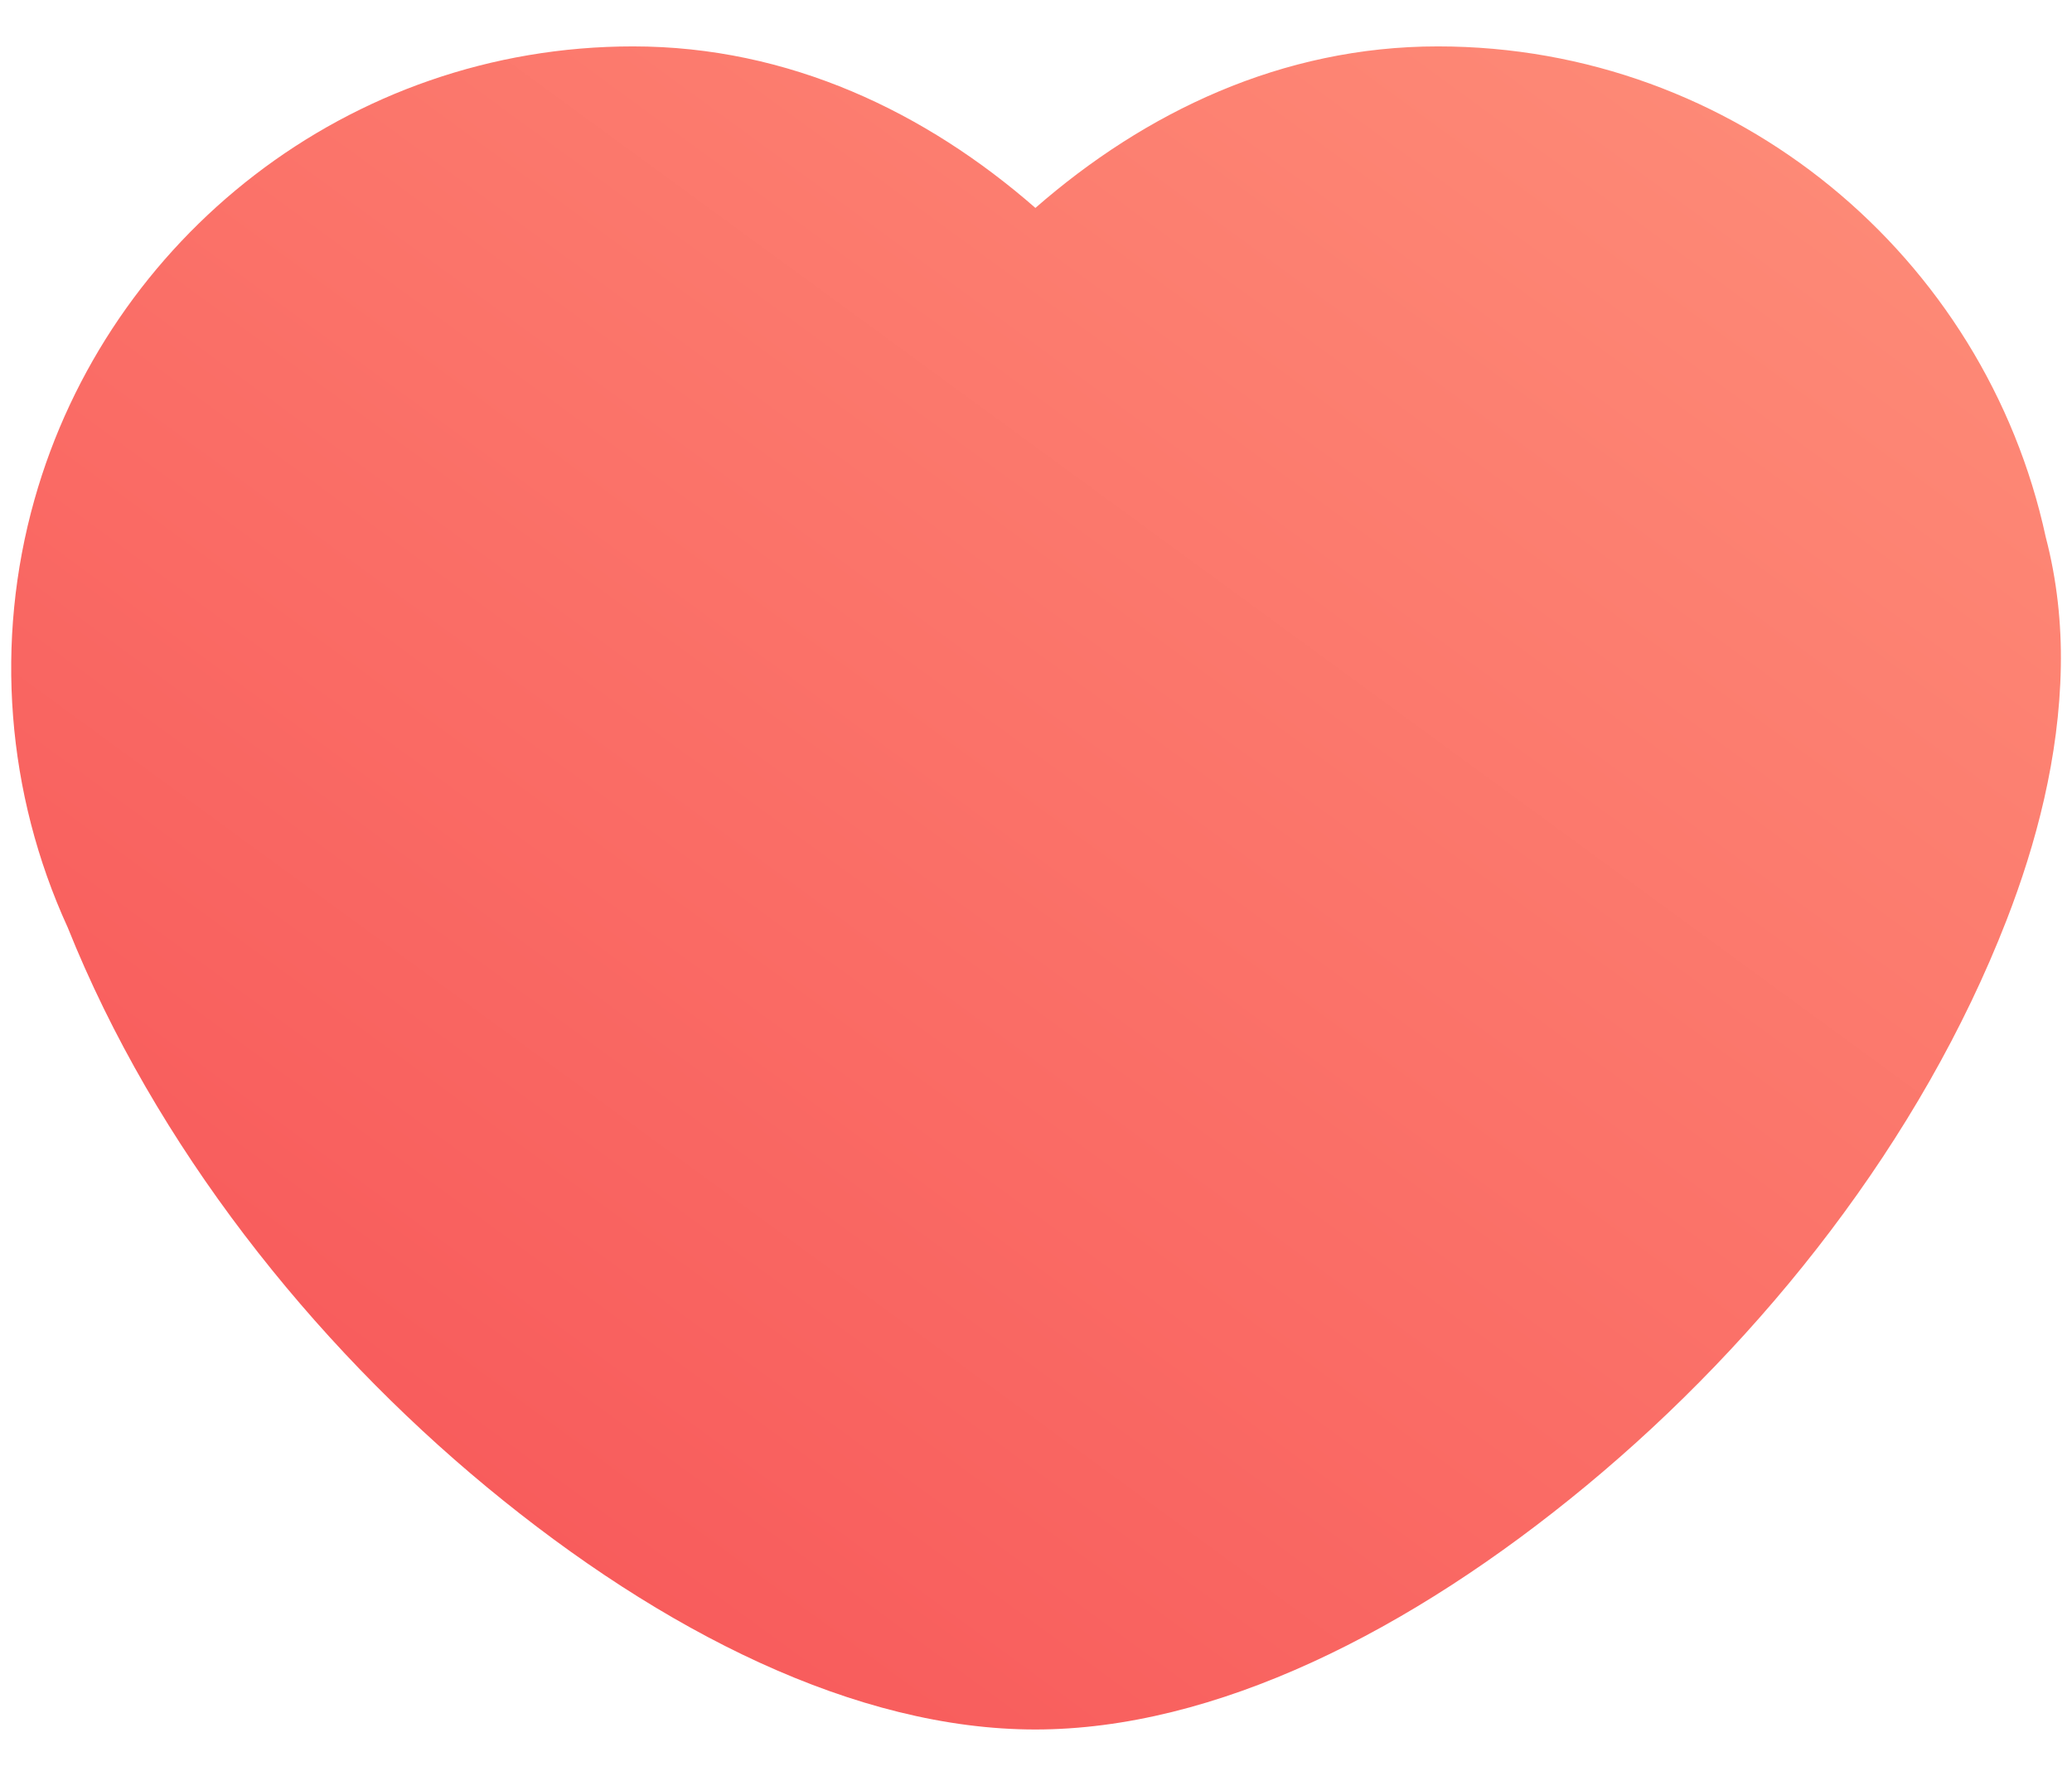 <svg width="28" height="24" viewBox="0 0 28 24" fill="none" xmlns="http://www.w3.org/2000/svg">
<path fill-rule="evenodd" clip-rule="evenodd" d="M0.466 6.751C1.463 3.217 4.712 0.627 8.554 0.627C10.667 0.627 12.516 1.52 13.992 2.81C15.469 1.52 17.318 0.627 19.43 0.627C23.453 0.627 26.826 3.468 27.645 7.258C27.797 7.839 27.859 8.428 27.849 9.008C27.828 10.23 27.515 11.408 27.115 12.437C25.958 15.413 23.831 18.095 21.442 20.074C19.052 22.054 16.414 23.373 13.99 23.373C11.577 23.373 8.958 22.064 6.58 20.098C4.21 18.138 2.096 15.482 0.915 12.534C0.086 10.723 -0.075 8.667 0.466 6.751Z" fill="url(#paint0_linear_14_86)"/>
<defs>
<linearGradient id="paint0_linear_14_86" x1="23.669" y1="-6.596" x2="4.888" y2="19.089" gradientUnits="userSpaceOnUse">
<stop stop-color="#FF957D"/>
<stop offset="1" stop-color="#F85C5C"/>
</linearGradient>
</defs>
</svg>
